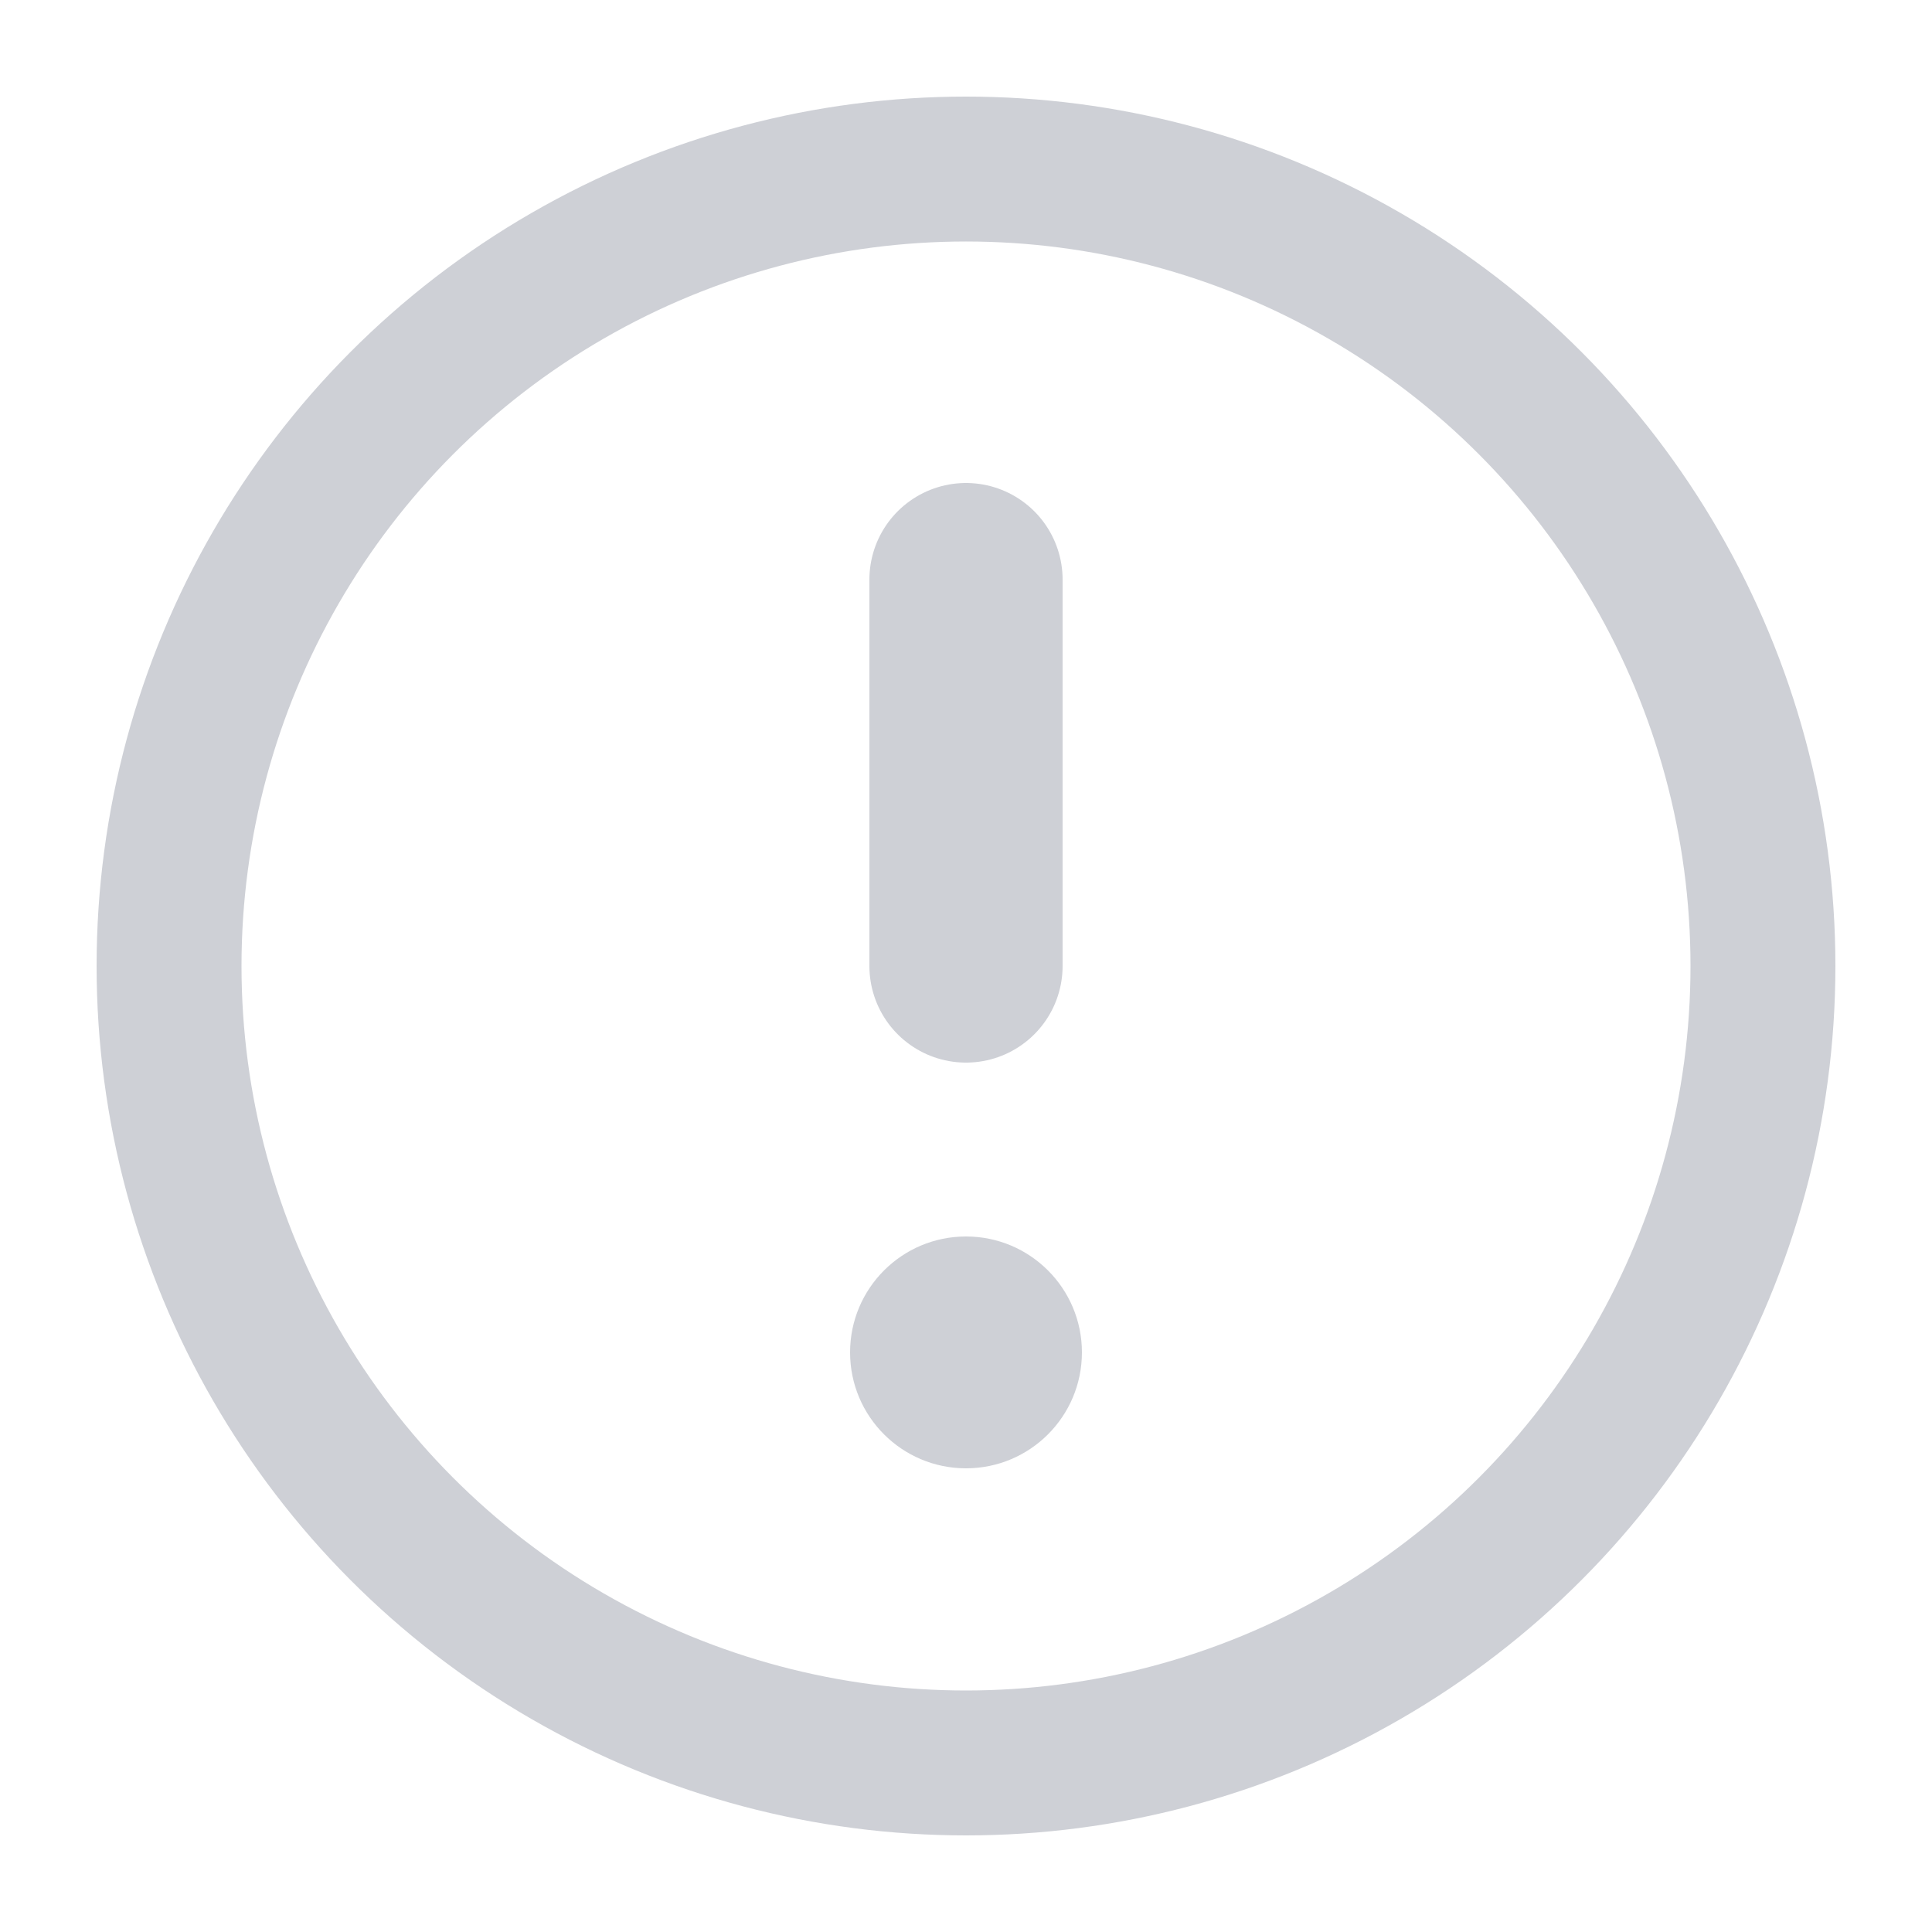 <svg width="20" height="20" viewBox="0 0 20 20" fill="none" xmlns="http://www.w3.org/2000/svg">
<circle cx="10" cy="10" r="8.25" stroke="#CED0D6" stroke-width="1.5"/>
<path d="M10 6L10 10" stroke="#CED0D6" stroke-width="2" stroke-linecap="round"/>
<circle cx="10" cy="14" r="1.2" fill="#CED0D6"/>
</svg>
